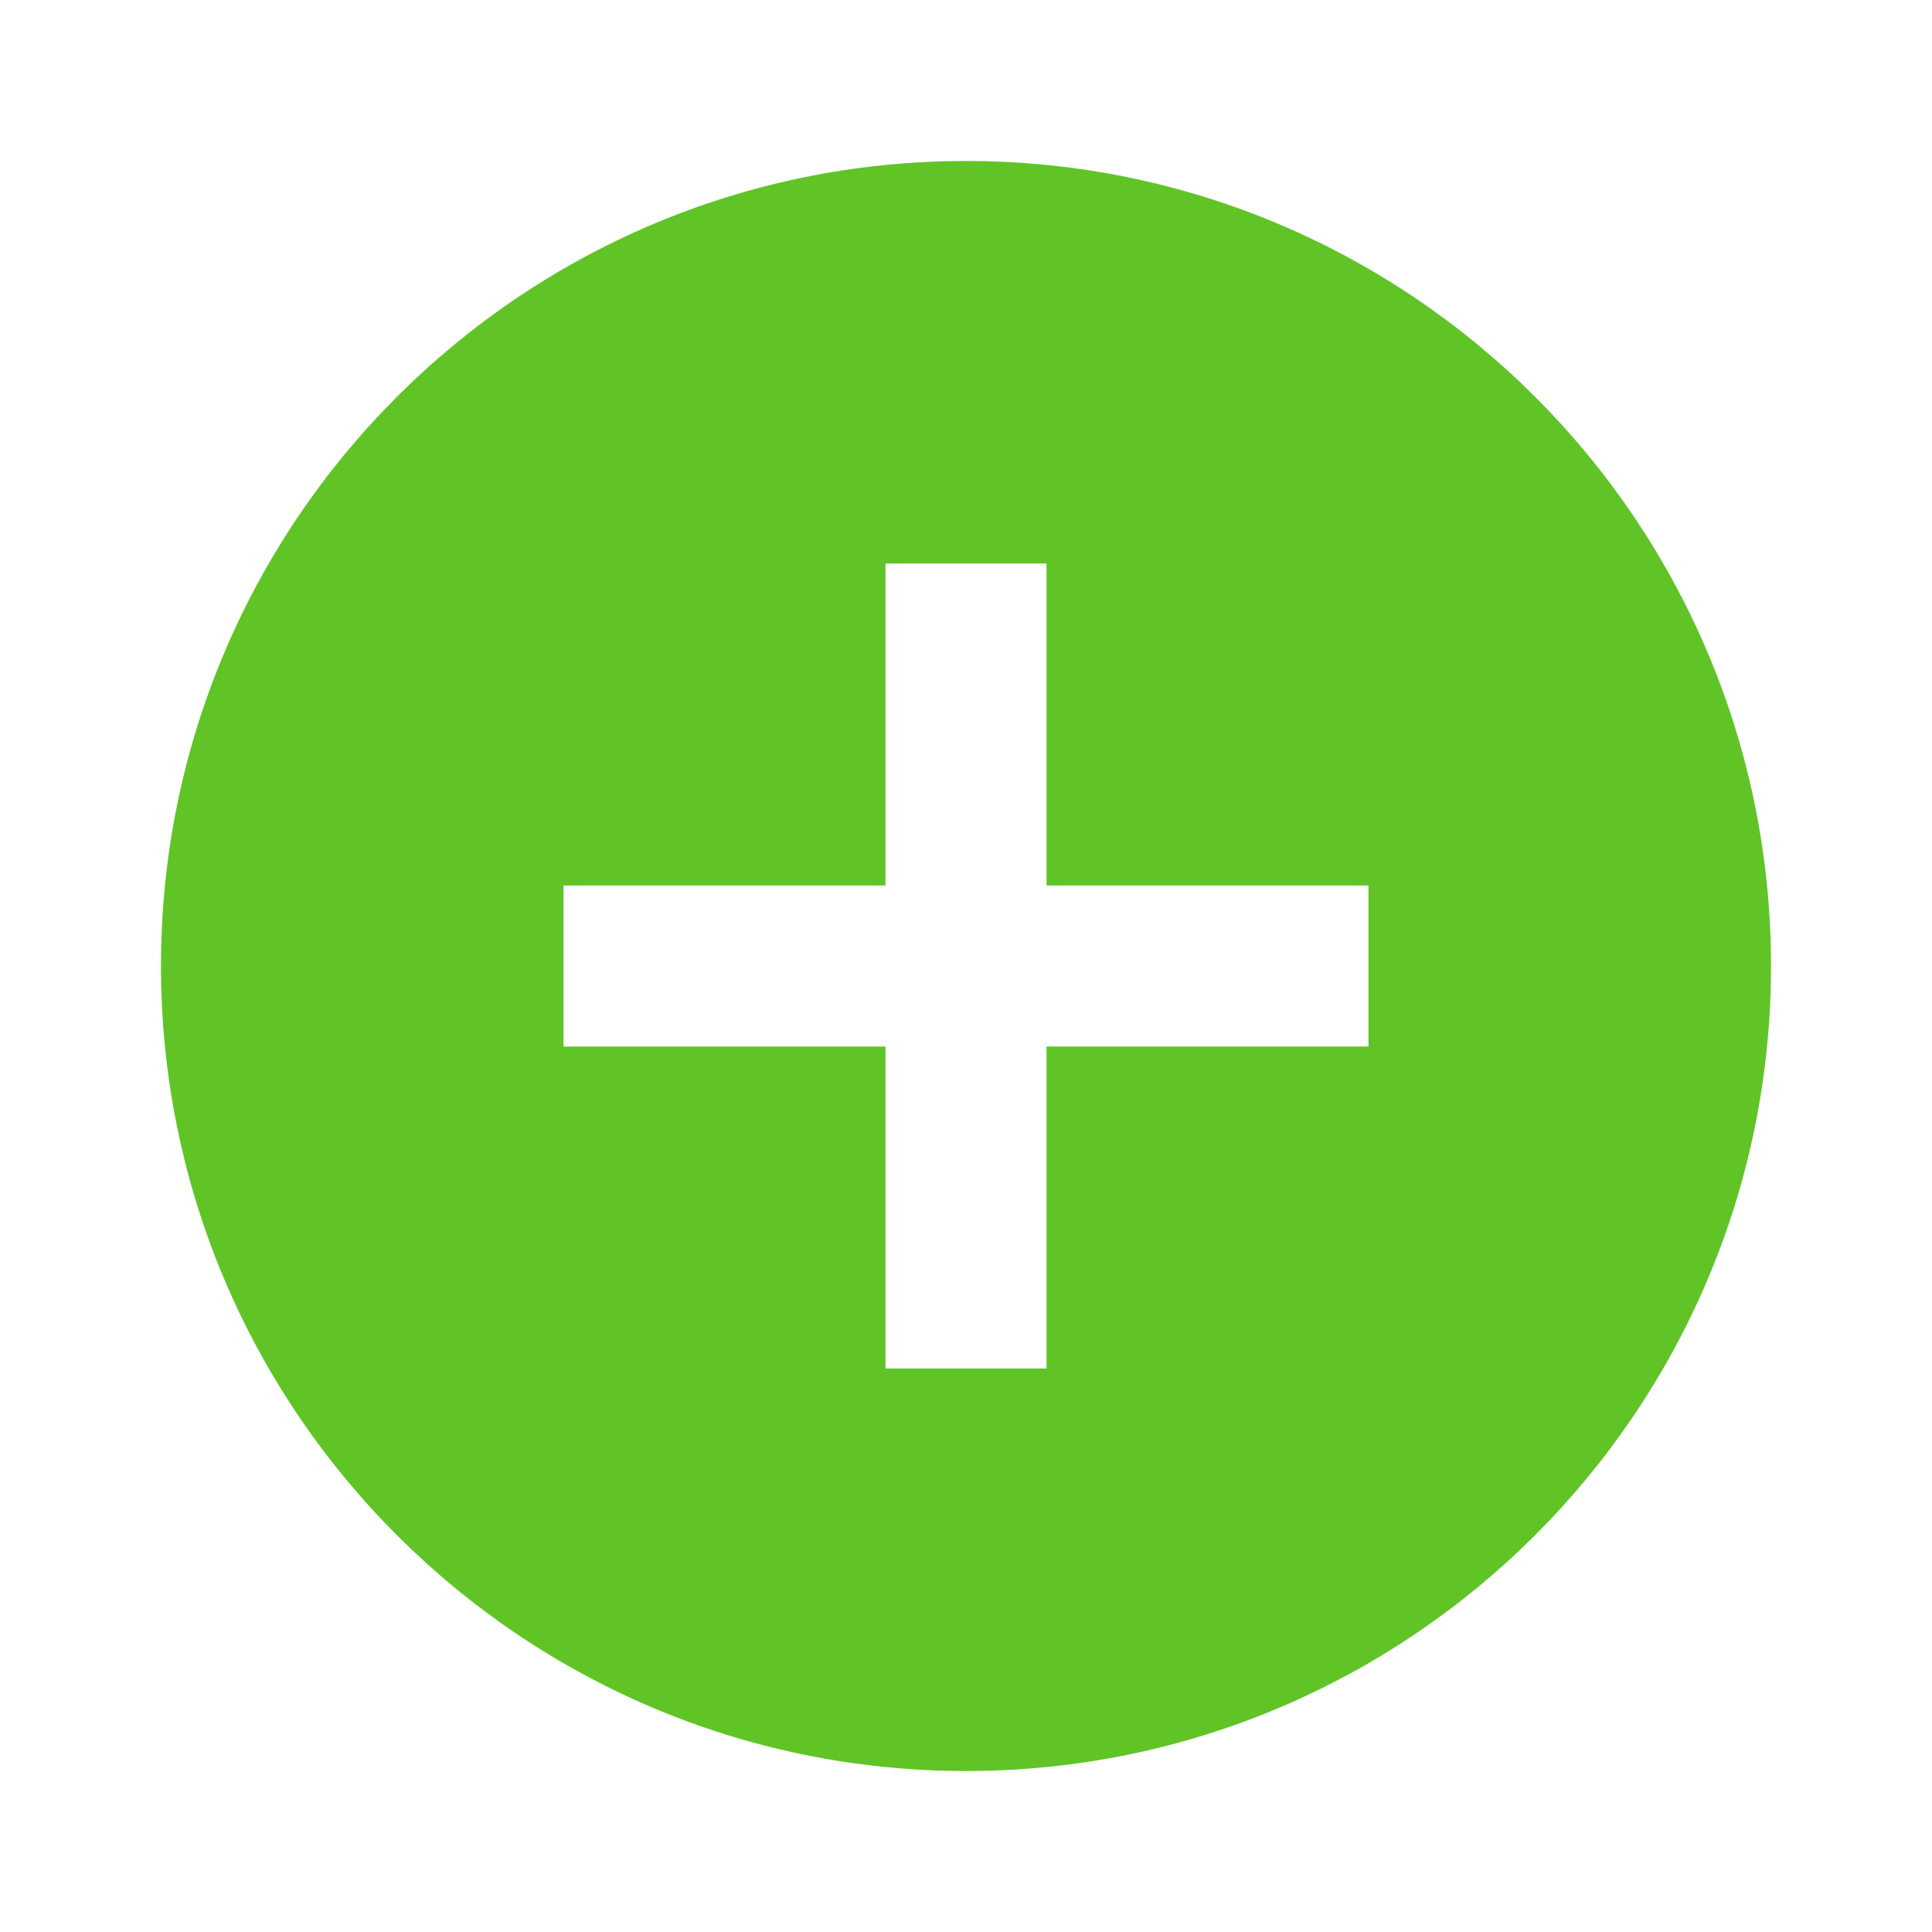 <svg width="28" height="28" viewBox="0 0 28 28" fill="none" xmlns="http://www.w3.org/2000/svg">
<path d="M14 2.333C7.56 2.333 2.333 7.56 2.333 14C2.333 20.44 7.56 25.667 14 25.667C20.44 25.667 25.667 20.44 25.667 14C25.667 7.56 20.44 2.333 14 2.333ZM19.833 15.167H15.167V19.833H12.833V15.167H8.167V12.833H12.833V8.167H15.167V12.833H19.833V15.167Z" fill="#60C427"/>
</svg>
